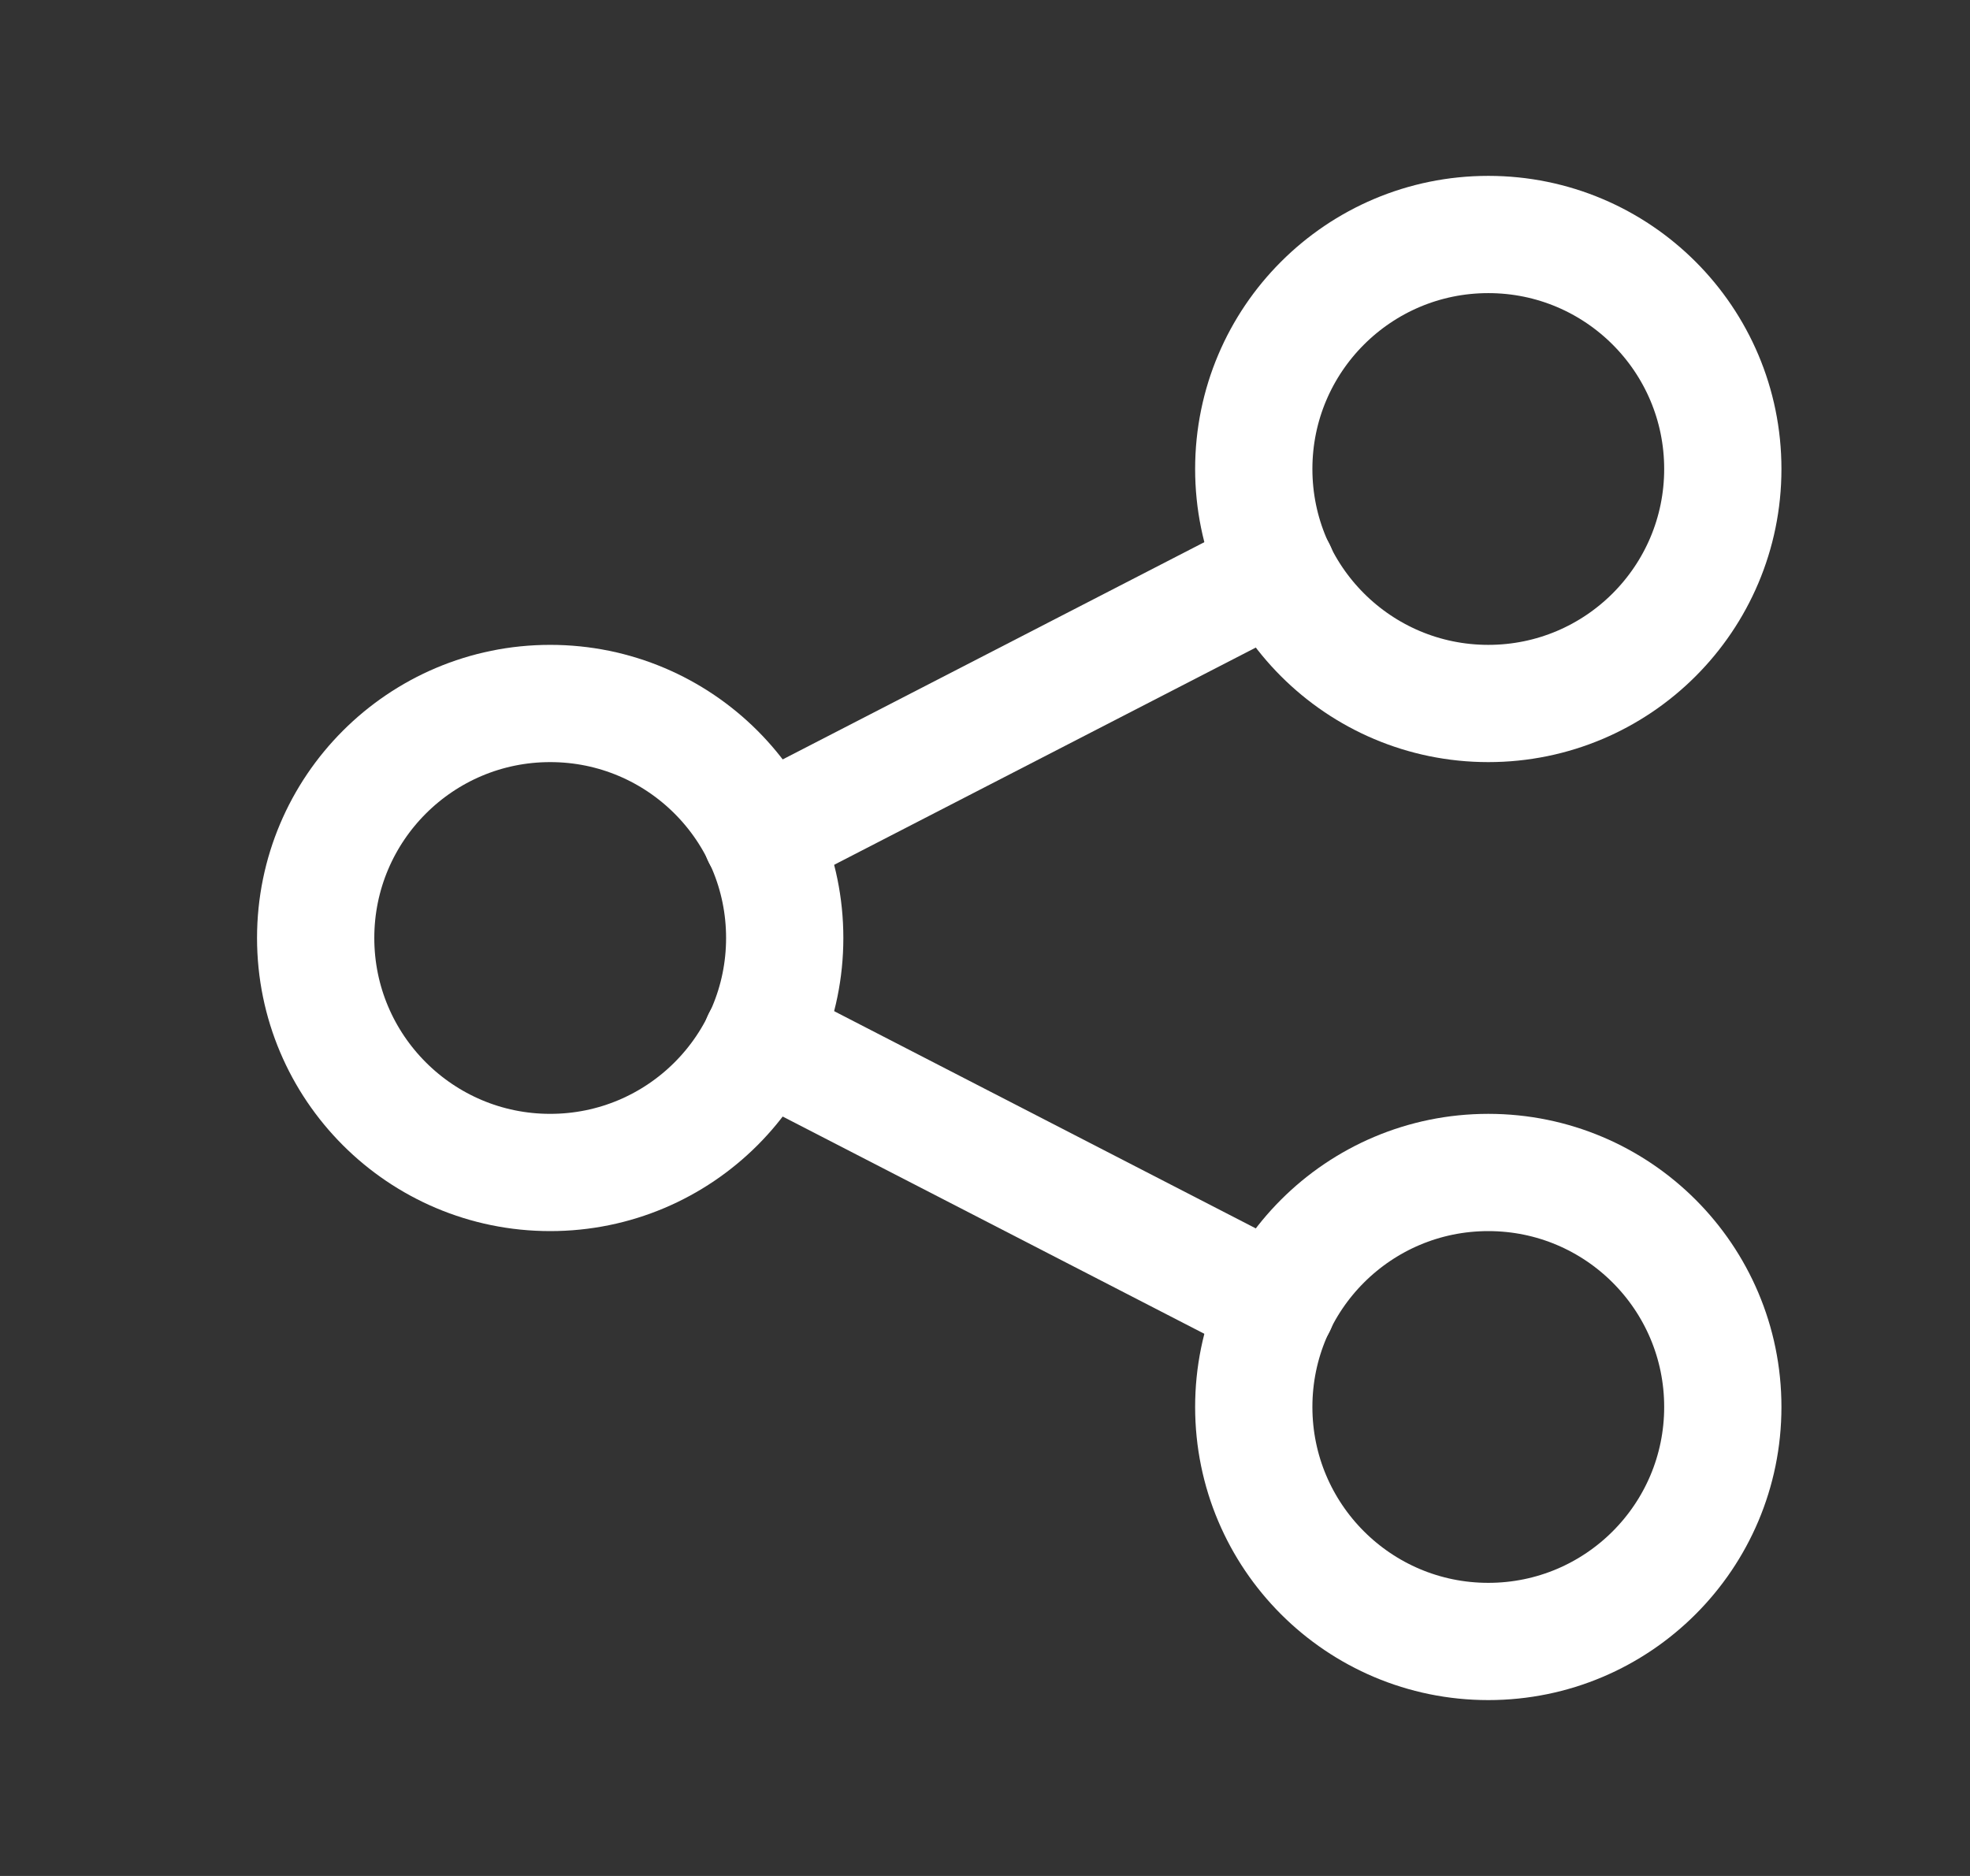 <svg width="21" height="20" viewBox="0 0 21 20" fill="none" xmlns="http://www.w3.org/2000/svg">
<rect x="0" y="0" width="21" height="20" fill="#333333" stroke="none"/>
<g clip-path="url(#clip0_1226_25059)">
<path d="M5.865 12.5C7.246 12.5 8.365 11.381 8.365 10C8.365 8.619 7.246 7.5 5.865 7.5C4.485 7.5 3.365 8.619 3.365 10C3.365 11.381 4.485 12.5 5.865 12.5Z" stroke="#ffffff" stroke-width="1.25" stroke-linecap="round" stroke-linejoin="round"/>
<path d="M15.865 7.5C17.246 7.5 18.365 6.381 18.365 5C18.365 3.619 17.246 2.5 15.865 2.5C14.485 2.5 13.365 3.619 13.365 5C13.365 6.381 14.485 7.5 15.865 7.5Z" stroke="#ffffff" stroke-width="1.25" stroke-linecap="round" stroke-linejoin="round"/>
<path d="M15.865 17.5C17.246 17.5 18.365 16.381 18.365 15C18.365 13.619 17.246 12.5 15.865 12.5C14.485 12.5 13.365 13.619 13.365 15C13.365 16.381 14.485 17.5 15.865 17.5Z" stroke="#ffffff" stroke-width="1.25" stroke-linecap="round" stroke-linejoin="round"/>
<path d="M8.115 8.917L13.615 6.083" stroke="#ffffff" stroke-width="1.25" stroke-linecap="round" stroke-linejoin="round"/>
<path d="M8.115 11.083L13.615 13.917" stroke="#ffffff" stroke-width="1.25" stroke-linecap="round" stroke-linejoin="round"/>
</g>
<defs>
<clipPath id="clip0_1226_25059">
<rect width="20" height="20" fill="white" transform="translate(0.865)"/>
</clipPath>
</defs>
</svg>
